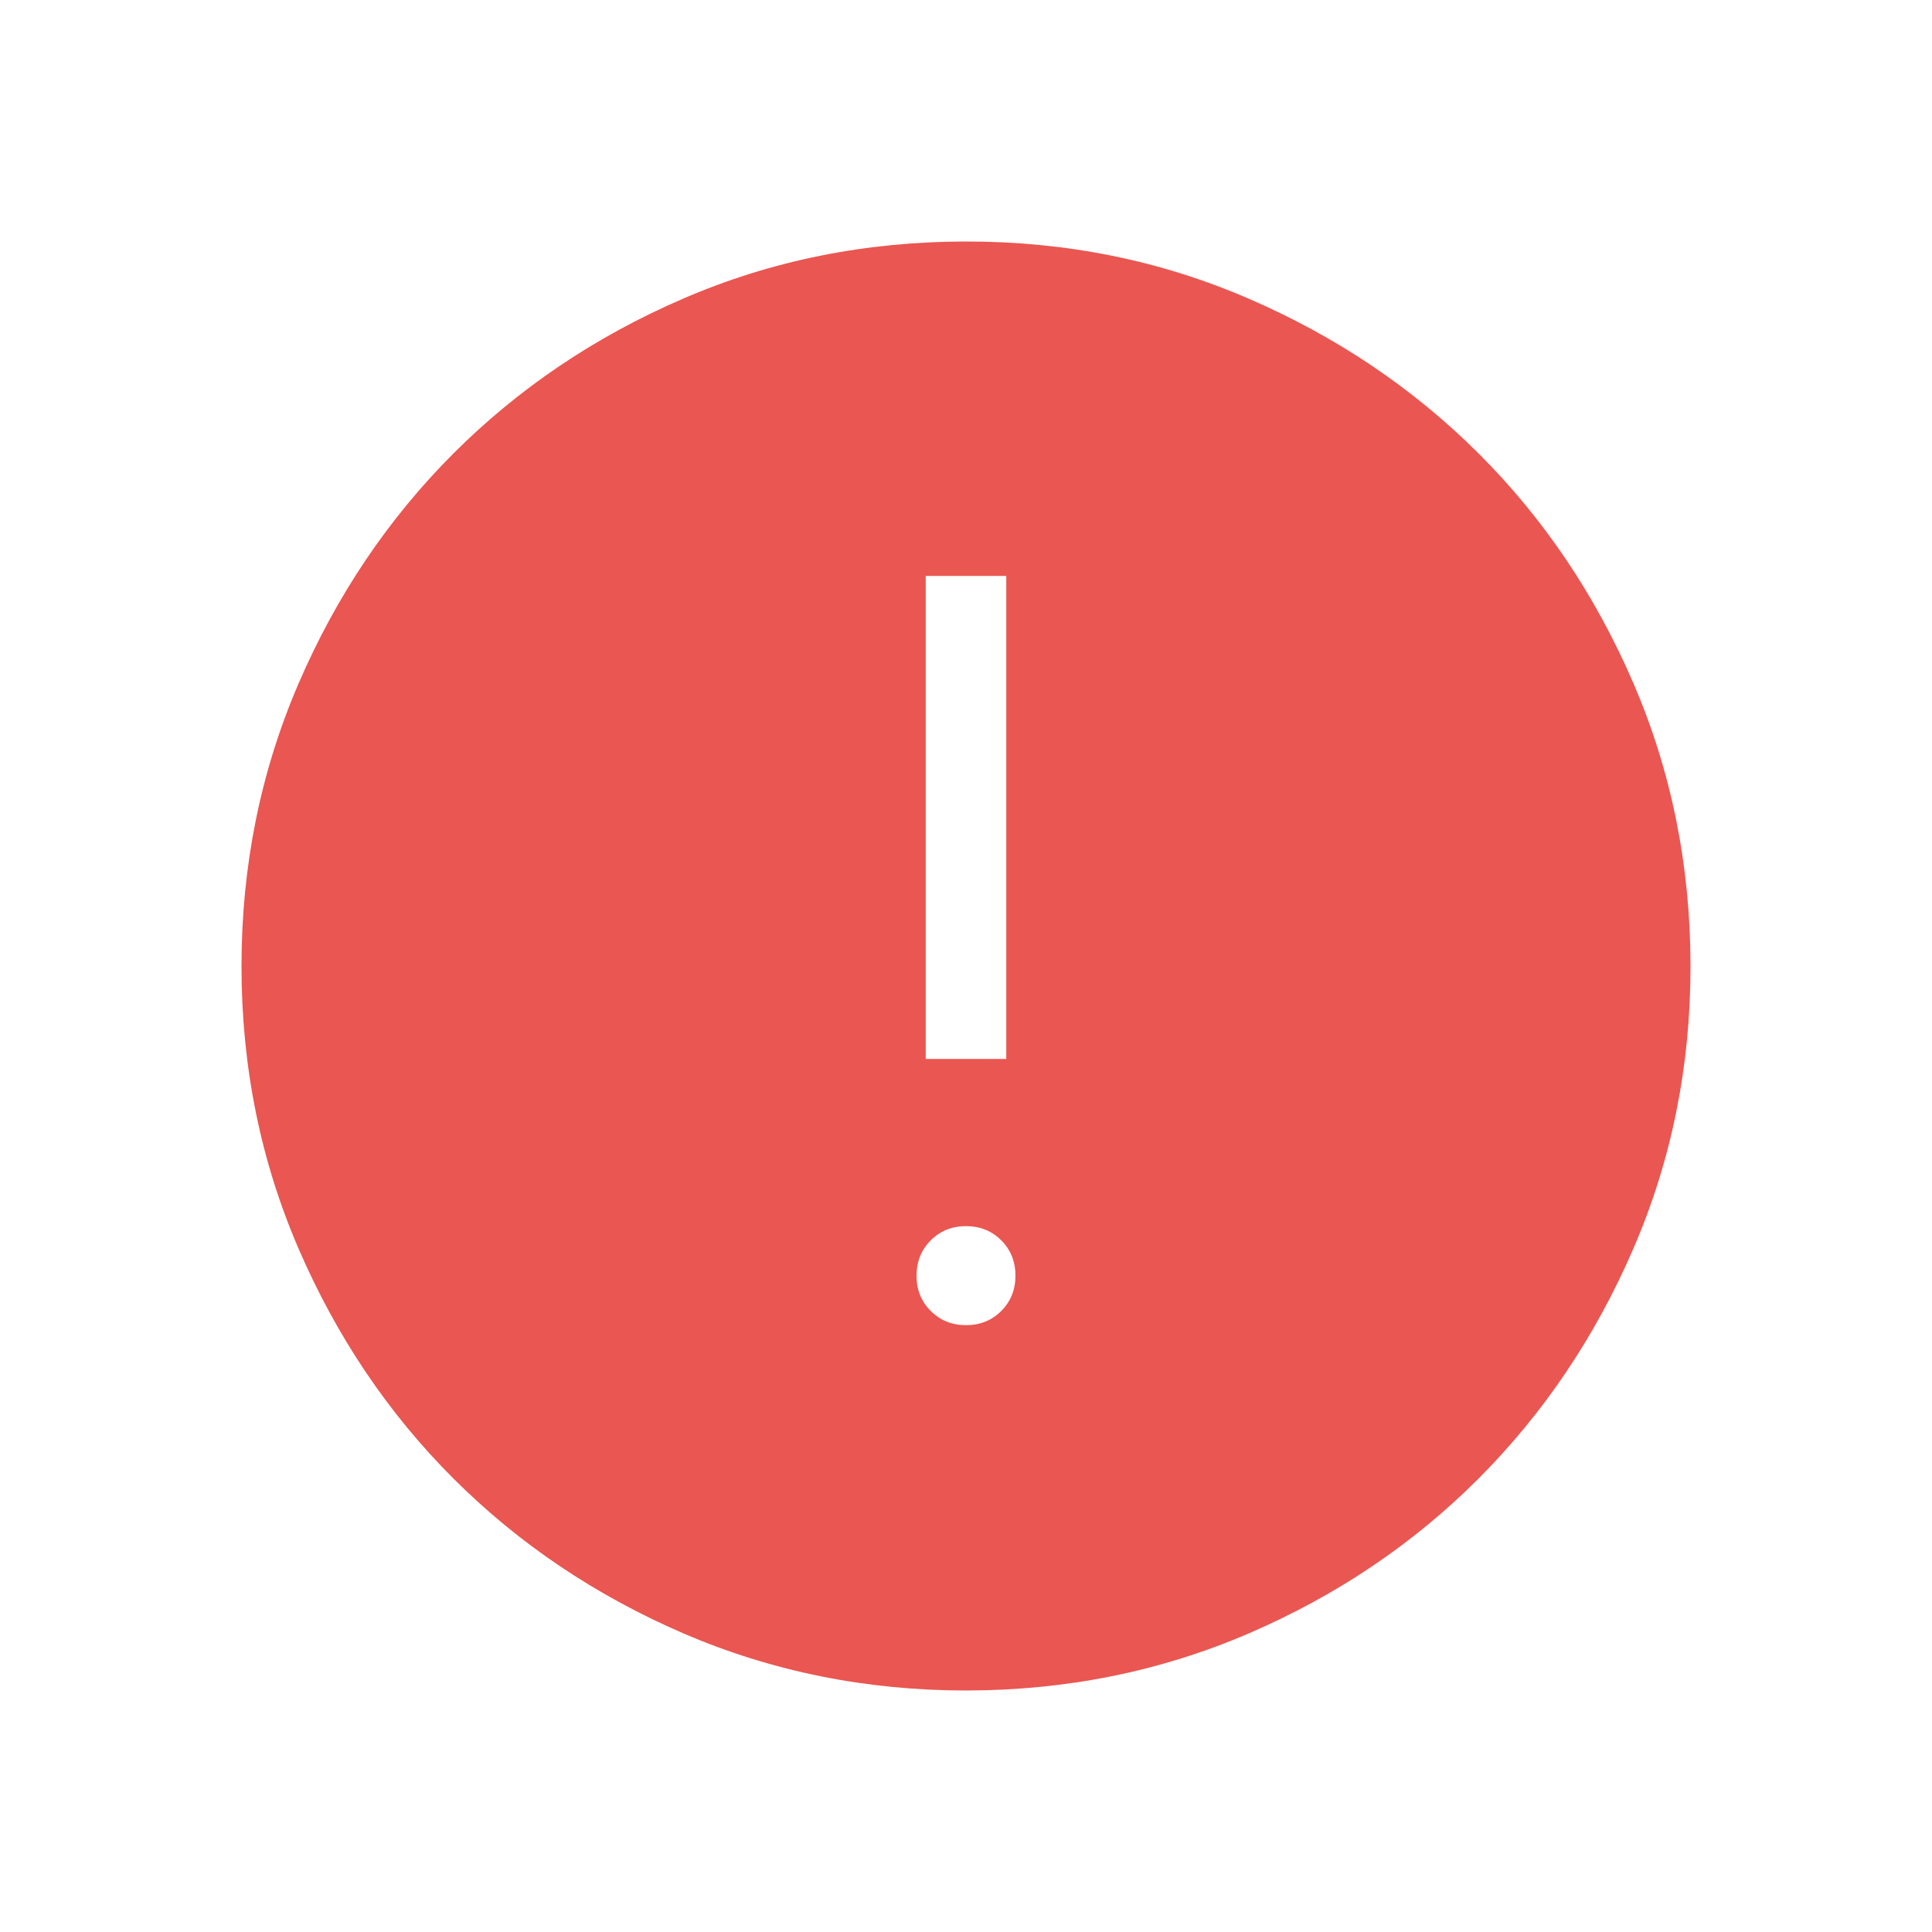 <svg width="20" height="20" viewBox="0 0 20 20" fill="none" xmlns="http://www.w3.org/2000/svg">
<g id="material-symbols-light:error">
<path id="Vector" d="M10 13.718C10.146 13.718 10.267 13.669 10.365 13.571C10.463 13.473 10.512 13.351 10.512 13.205C10.512 13.06 10.463 12.938 10.365 12.84C10.267 12.742 10.146 12.693 10 12.693C9.854 12.693 9.733 12.742 9.635 12.84C9.537 12.938 9.488 13.06 9.488 13.205C9.487 13.35 9.536 13.472 9.635 13.571C9.733 13.669 9.854 13.718 10 13.718ZM9.583 10.962H10.417V5.962H9.583V10.962ZM10.002 17.5C8.966 17.5 7.991 17.303 7.077 16.91C6.165 16.516 5.371 15.982 4.695 15.307C4.019 14.632 3.485 13.838 3.091 12.927C2.697 12.015 2.5 11.04 2.5 10.002C2.5 8.965 2.697 7.99 3.09 7.077C3.483 6.165 4.018 5.371 4.693 4.695C5.369 4.019 6.162 3.484 7.073 3.091C7.984 2.697 8.959 2.501 9.998 2.5C11.036 2.499 12.011 2.696 12.922 3.09C13.834 3.484 14.628 4.018 15.305 4.693C15.982 5.368 16.516 6.162 16.909 7.073C17.302 7.985 17.499 8.96 17.5 9.998C17.501 11.035 17.304 12.01 16.91 12.922C16.516 13.835 15.981 14.629 15.307 15.305C14.632 15.981 13.839 16.516 12.927 16.909C12.014 17.302 11.04 17.499 10.002 17.5Z" fill="#EA5651"/>
</g>
</svg>
